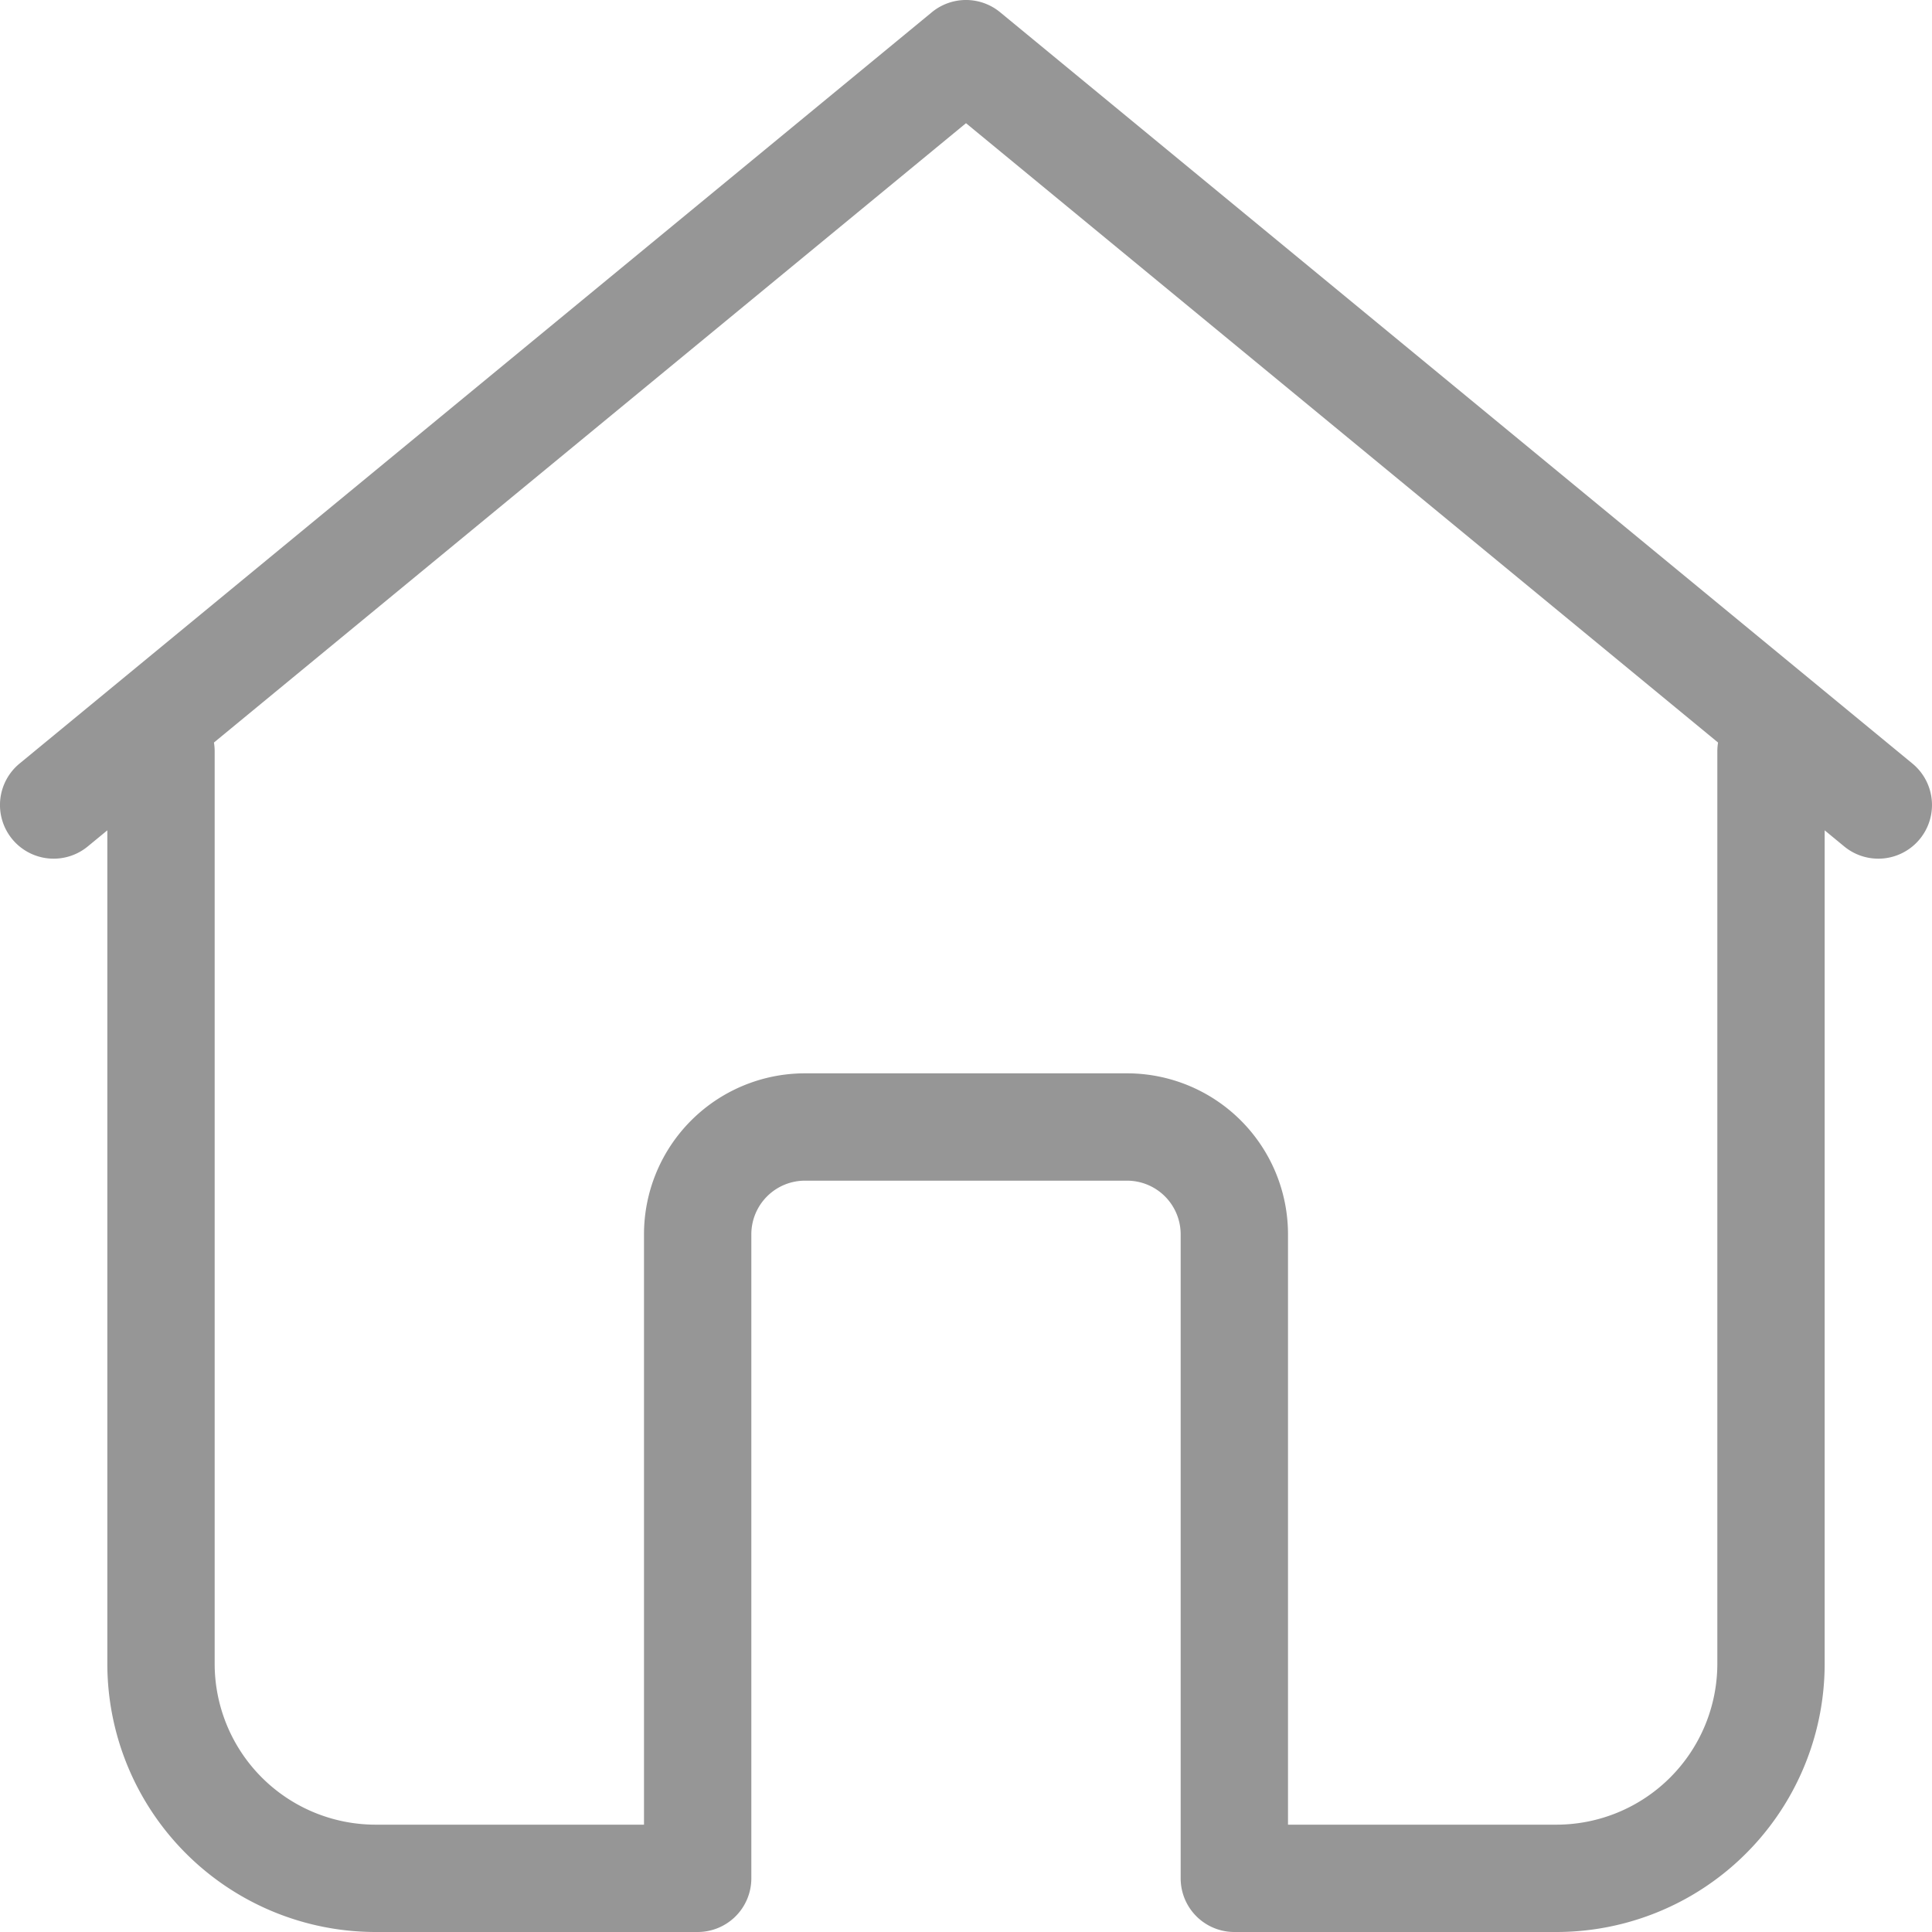 <svg xmlns="http://www.w3.org/2000/svg" xmlns:xlink="http://www.w3.org/1999/xlink" width="72" height="72" viewBox="0 0 72 72">
  <defs>
    <clipPath id="clip-path">
      <rect width="72" height="72" fill="none"/>
    </clipPath>
  </defs>
  <g id="home_gray" clip-path="url(#clip-path)">
    <path id="home" d="M71,33.944V65A10,10,0,0,1,61,75H49a2,2,0,0,1-2-2V49a2,2,0,0,0-2-2H33a2,2,0,0,0-2,2V73a2,2,0,0,1-2,2H17A10,10,0,0,1,7,65V33.944l-.729.6a2,2,0,1,1-2.543-3.088l34-28a2,2,0,0,1,2.543,0l34,28a2,2,0,1,1-2.543,3.088Zm-3.973-3.272L39,7.591,10.973,30.672A2.014,2.014,0,0,1,11,31V65a6,6,0,0,0,6,6H27V49a6,6,0,0,1,6-6H45a6,6,0,0,1,6,6V71H61a6,6,0,0,0,6-6V31a2.014,2.014,0,0,1,.027-.328Z" transform="translate(-3 -3)" fill="#969696"/>
  </g>
</svg>
